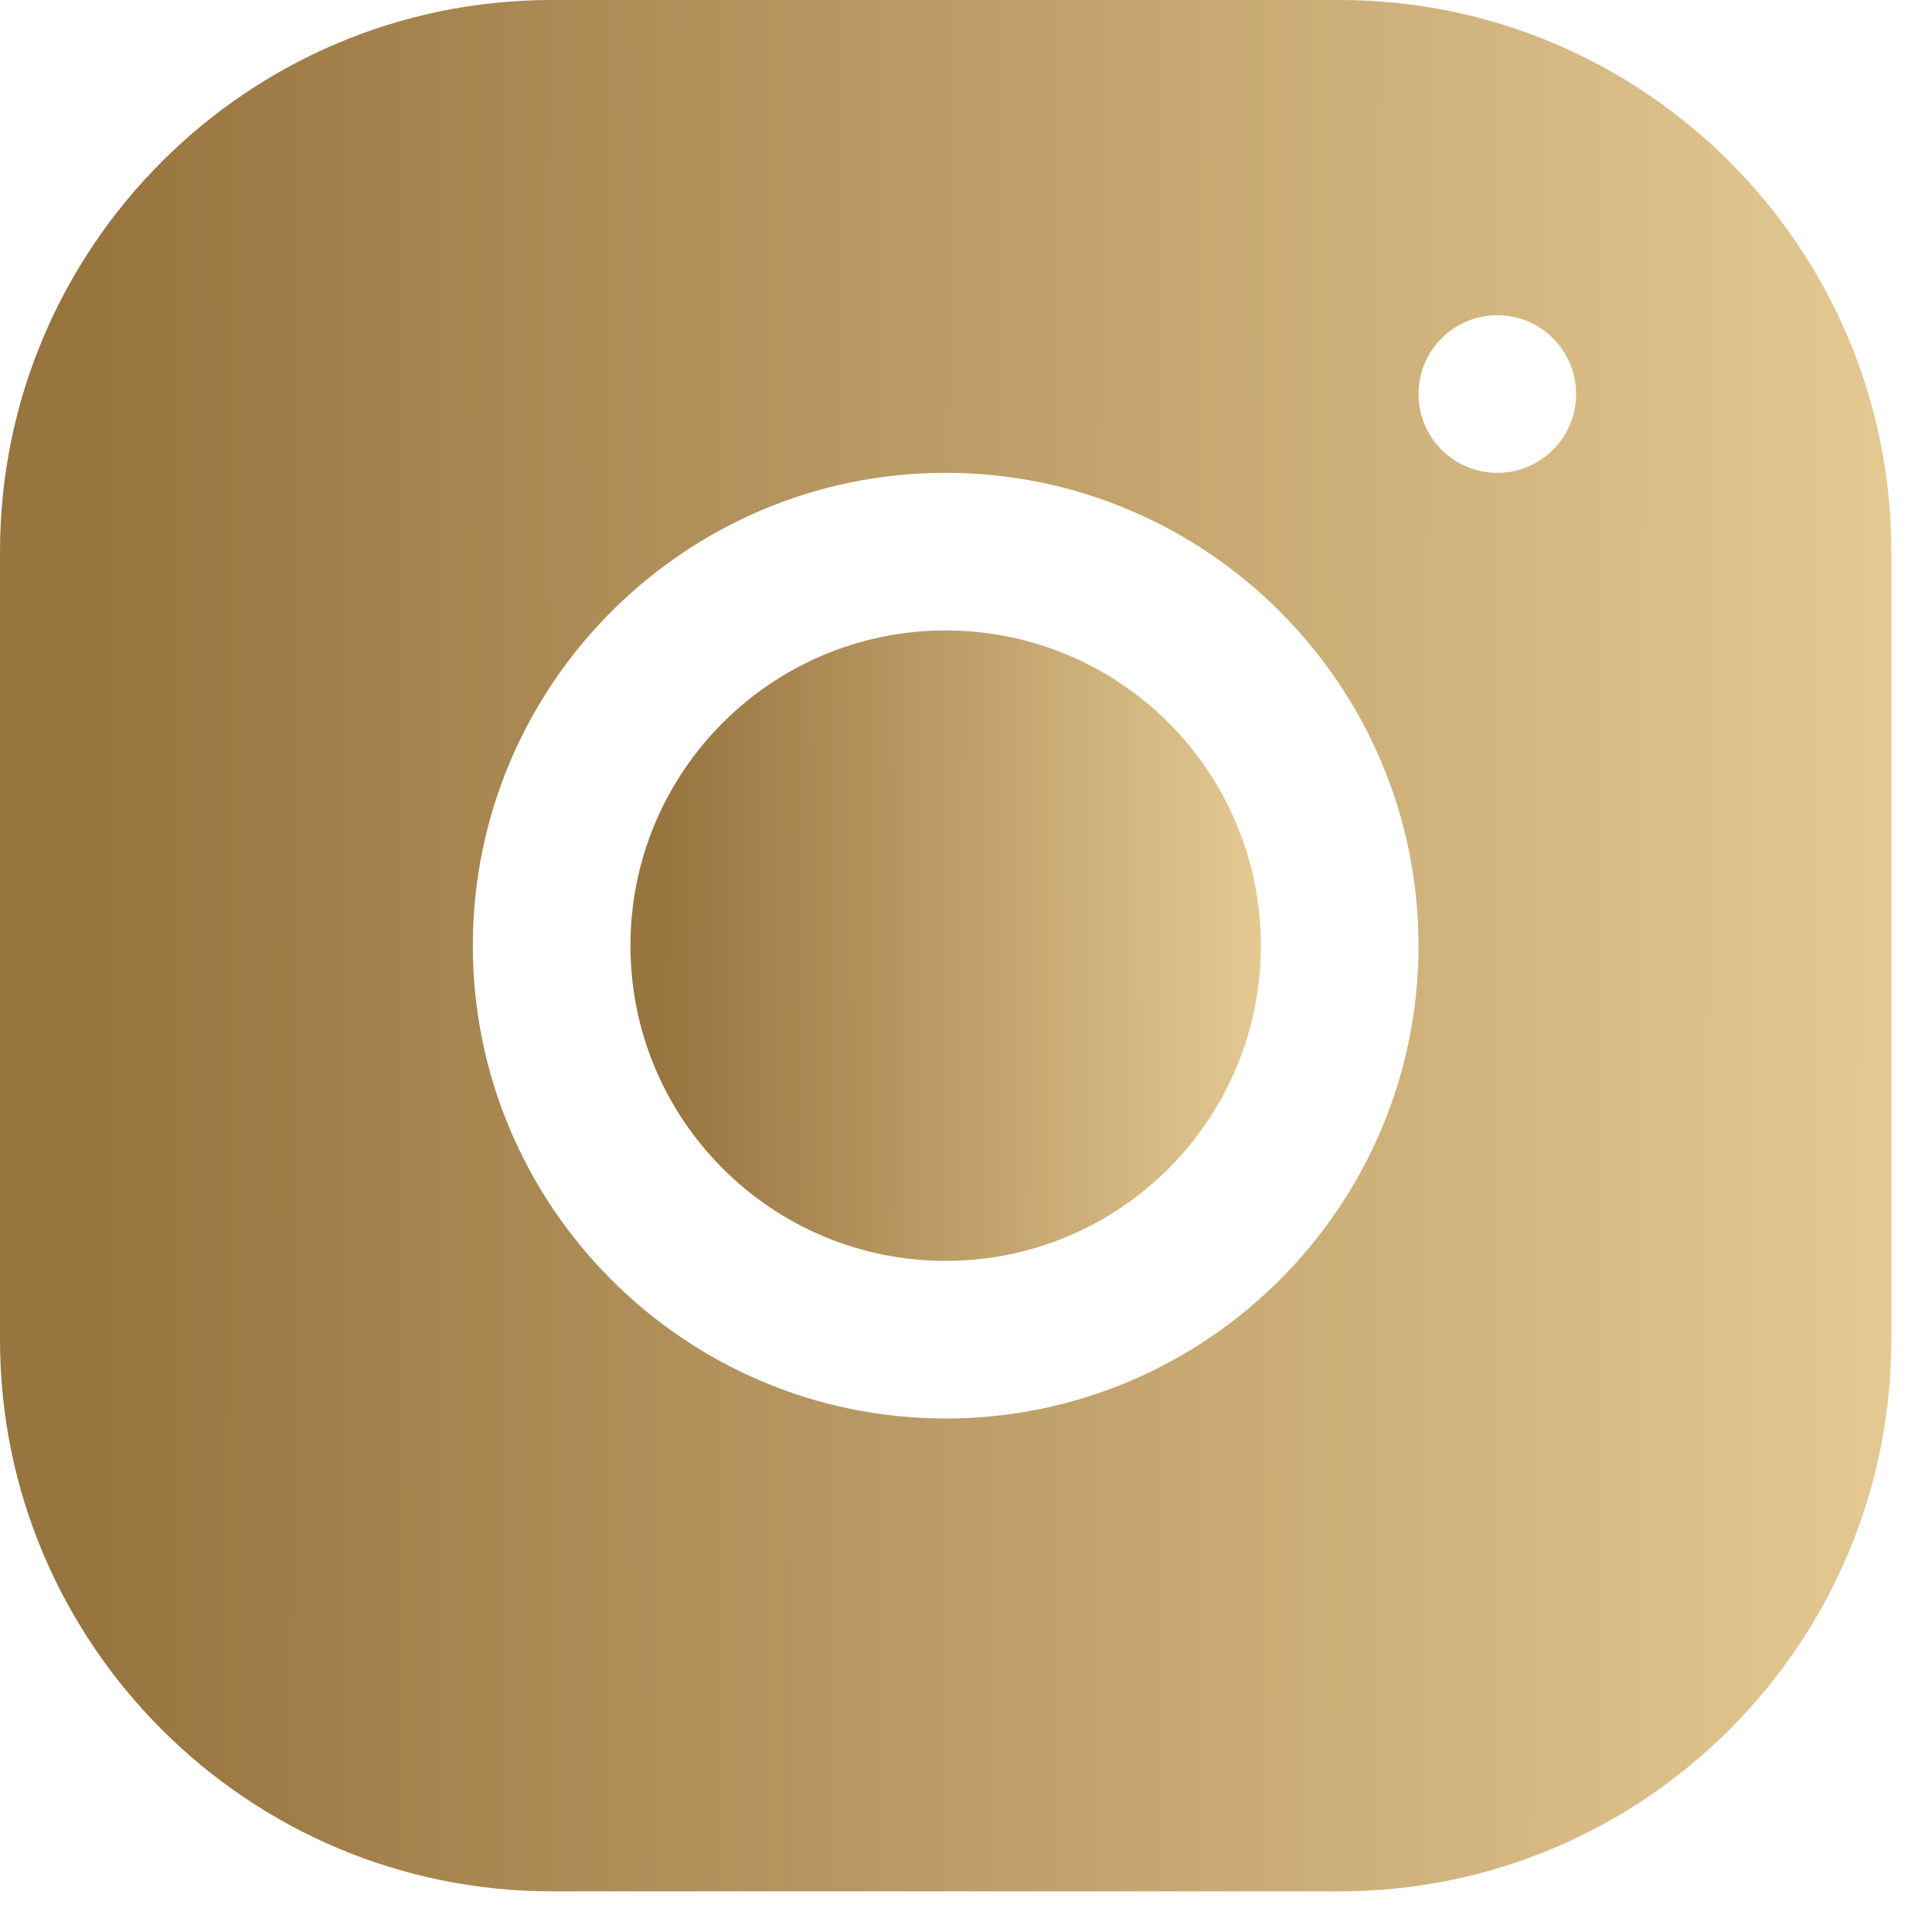 <svg width="19" height="19" viewBox="0 0 19 19" fill="none" xmlns="http://www.w3.org/2000/svg">
<path d="M9.3 12.4C11.012 12.4 12.4 11.012 12.4 9.3C12.4 7.588 11.012 6.2 9.3 6.2C7.588 6.2 6.2 7.588 6.2 9.3C6.2 11.012 7.588 12.4 9.3 12.4Z" fill="url(#paint0_linear)"/>
<path d="M13.174 0H5.424C2.433 0 0 2.434 0 5.426V13.176C0 16.166 2.434 18.6 5.426 18.6H13.176C16.166 18.6 18.6 16.166 18.6 13.174V5.424C18.6 2.433 16.166 0 13.174 0ZM9.3 13.95C6.736 13.95 4.65 11.864 4.65 9.3C4.65 6.736 6.736 4.65 9.3 4.65C11.864 4.65 13.95 6.736 13.95 9.3C13.95 11.864 11.864 13.95 9.3 13.95ZM14.725 4.65C14.297 4.65 13.95 4.303 13.95 3.875C13.95 3.447 14.297 3.1 14.725 3.1C15.153 3.1 15.5 3.447 15.5 3.875C15.5 4.303 15.153 4.65 14.725 4.65Z" fill="url(#paint1_linear)"/>
<defs>
<linearGradient id="paint0_linear" x1="14.467" y1="9.3" x2="6.517" y2="9.286" gradientUnits="userSpaceOnUse">
<stop stop-color="#FFE7AF"/>
<stop offset="1" stop-color="#98743F"/>
</linearGradient>
<linearGradient id="paint1_linear" x1="24.8" y1="9.3" x2="0.951" y2="9.259" gradientUnits="userSpaceOnUse">
<stop stop-color="#FFE7AF"/>
<stop offset="1" stop-color="#98743F"/>
</linearGradient>
</defs>
</svg>
